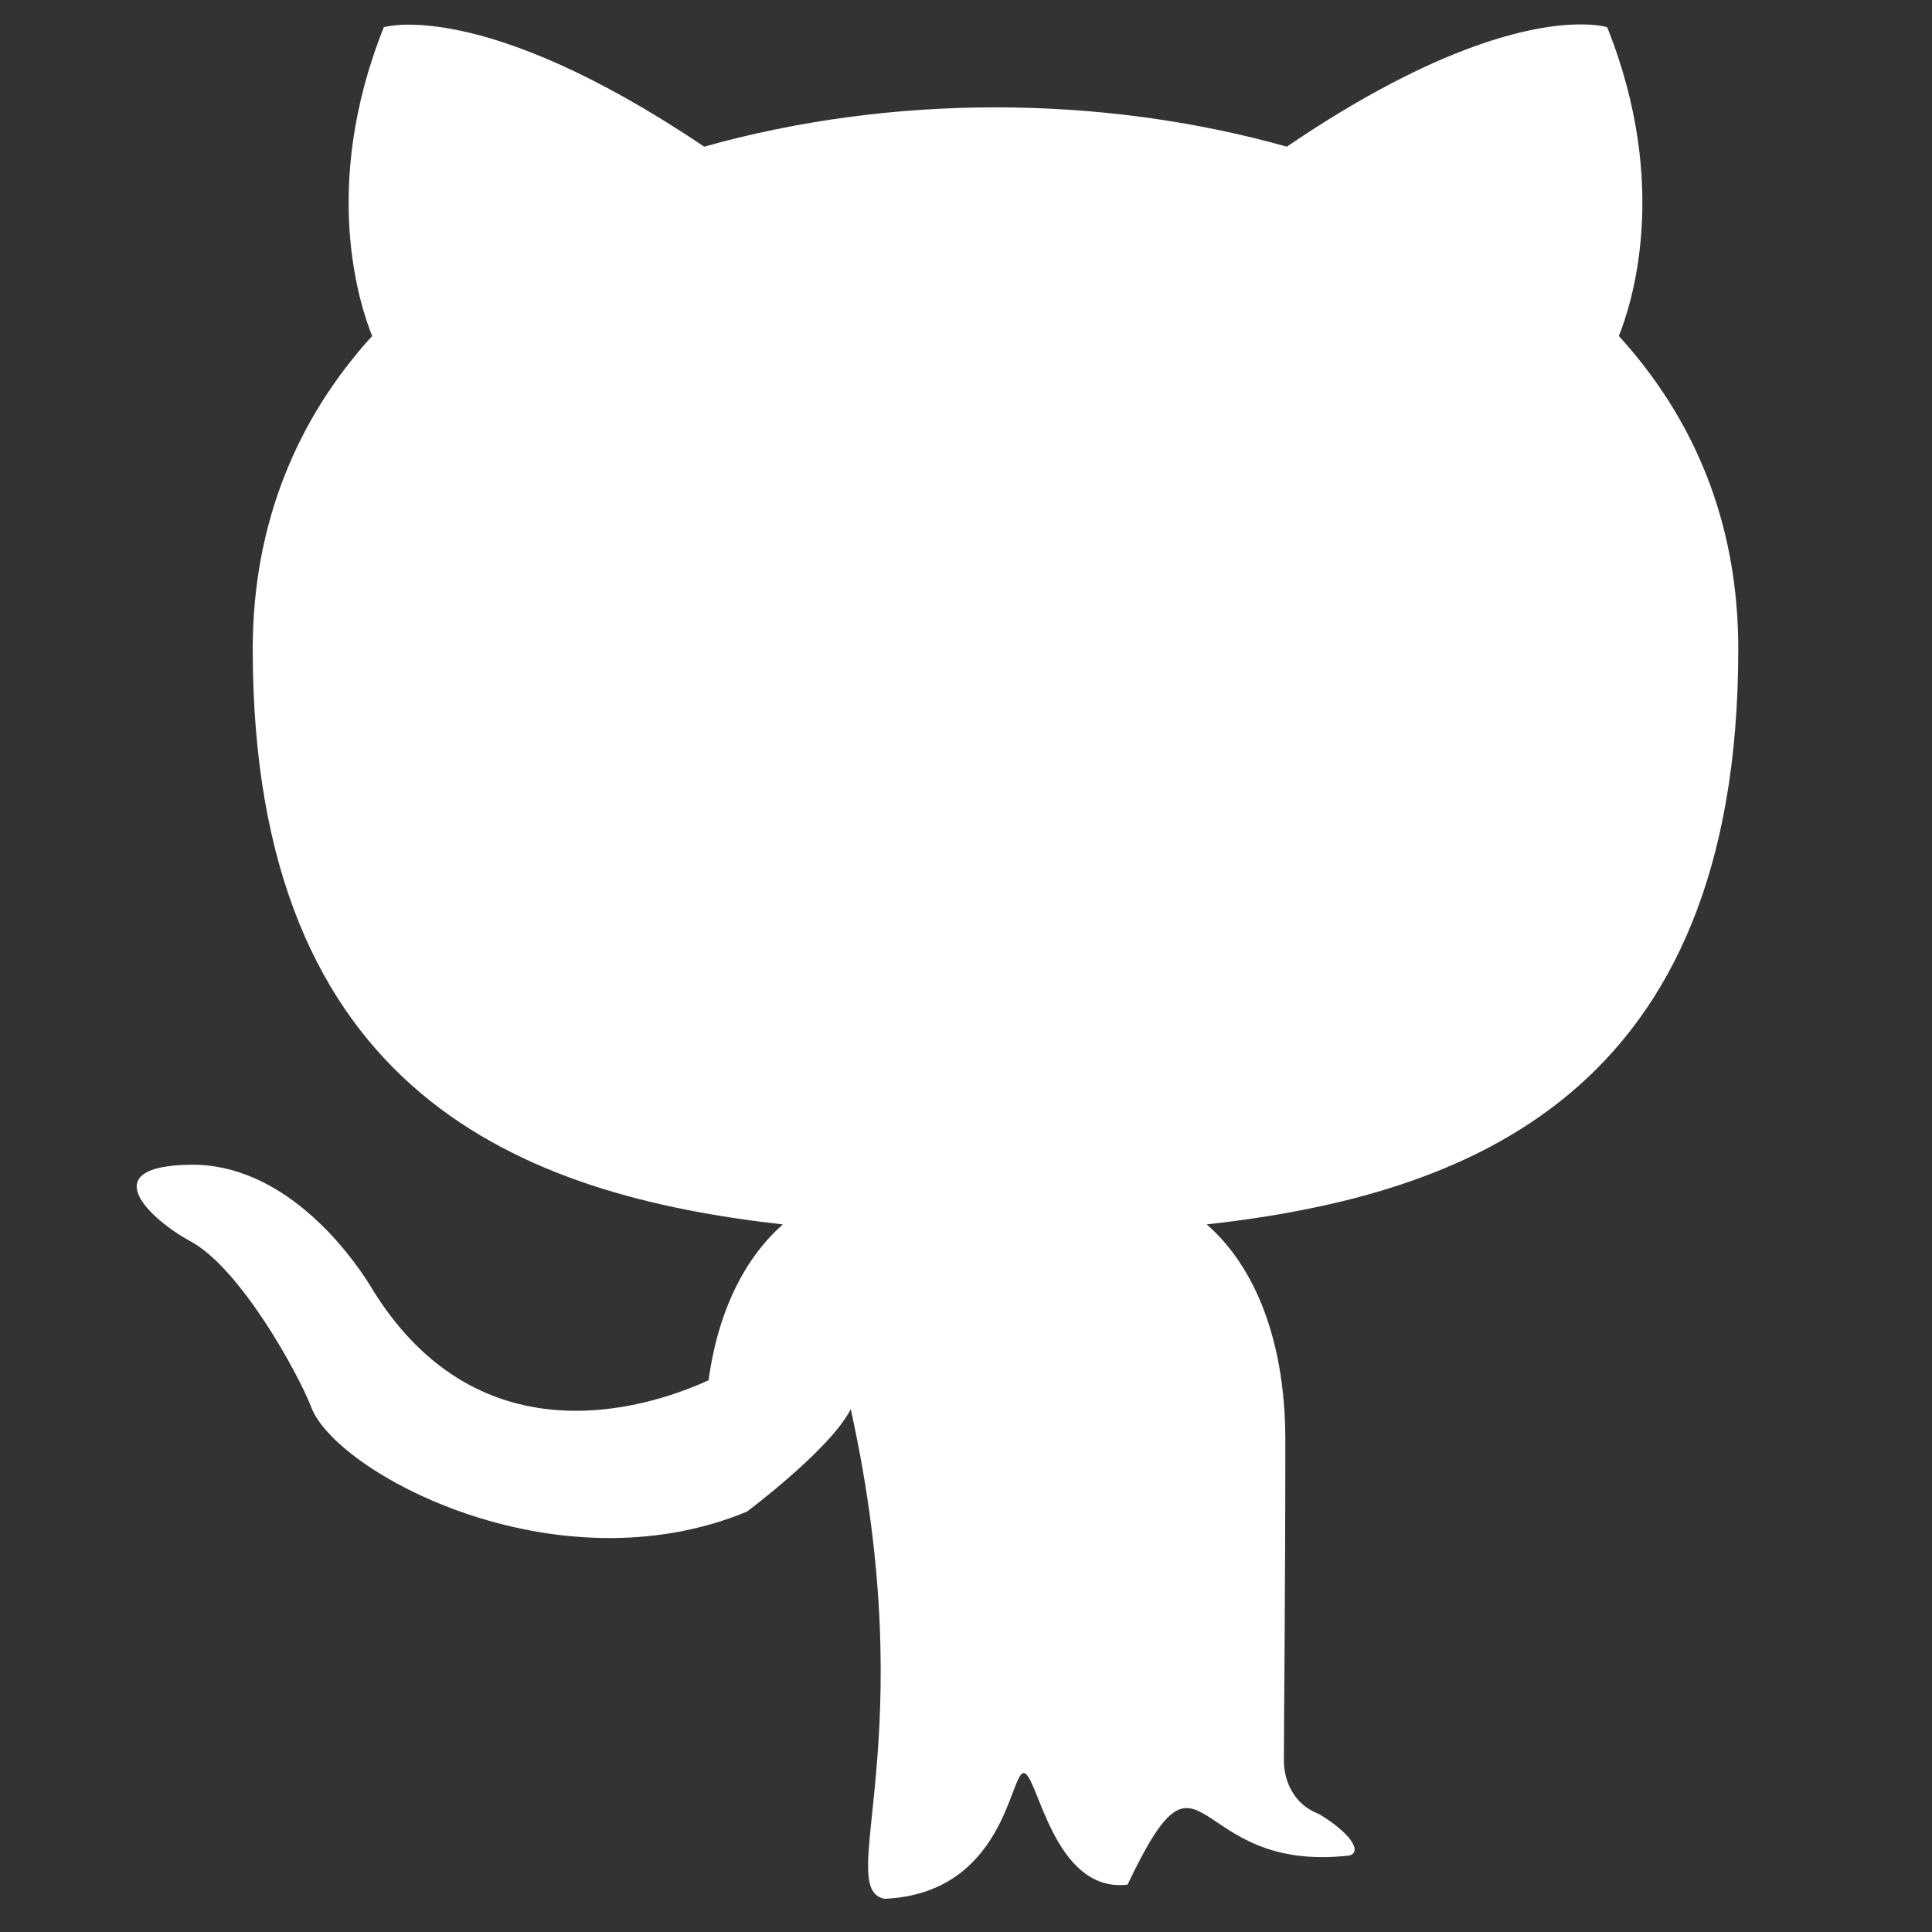 <?xml version="1.0" encoding="UTF-8" standalone="no"?>
<!-- Created with Inkscape (http://www.inkscape.org/) -->

<svg
   xmlns:dc="http://purl.org/dc/elements/1.1/"
   xmlns:cc="http://creativecommons.org/ns#"
   xmlns:rdf="http://www.w3.org/1999/02/22-rdf-syntax-ns#"
   xmlns:svg="http://www.w3.org/2000/svg"
   xmlns="http://www.w3.org/2000/svg"
   xmlns:sodipodi="http://sodipodi.sourceforge.net/DTD/sodipodi-0.dtd"
   xmlns:inkscape="http://www.inkscape.org/namespaces/inkscape"
   width="1000"
   height="1000"
   viewBox="0 0 1000 1000"
   id="svg2"
   version="1.1"
   inkscape:version="0.91 r13725"
   sodipodi:docname="github.svg">
  <rect x="0" y="0" width="1000" height="1000" fill="#333333" stroke="none"/>
  <defs
     id="defs4" />
  <sodipodi:namedview
     id="base"
     pagecolor="#b9ffff"
     bordercolor="#d96666"
     borderopacity="1"
     inkscape:pageopacity="0"
     inkscape:pageshadow="2"
     inkscape:zoom="1.4"
     inkscape:cx="491.22191"
     inkscape:cy="80.732328"
     inkscape:document-units="px"
     inkscape:current-layer="layer1"
     showgrid="true"
     inkscape:window-width="1920"
     inkscape:window-height="1056"
     inkscape:window-x="0"
     inkscape:window-y="24"
     inkscape:window-maximized="1"
     units="px"
     inkscape:showpageshadow="false"
     gridtolerance="10"
     inkscape:snap-tangential="true"
     inkscape:snap-perpendicular="true">
    <inkscape:grid
       type="xygrid"
       id="grid4155"
       empspacing="10"
       spacingx="10"
       spacingy="10" />
  </sodipodi:namedview>
  <g
     inkscape:label="Layer 1"
     inkscape:groupmode="layer"
     id="layer1"
     transform="translate(0,-52.362)">
    <path
       style="fill:#ffffff;fill-opacity:1;fill-rule:evenodd;stroke:none;stroke-width:1px;stroke-linecap:butt;stroke-linejoin:miter;stroke-opacity:1"
       d="m 816.652,65.009 c -22.664,0.364 -71.316,9.369 -150.611,63.269 -48.246,-13.569 -99.507,-20.353 -150.768,-20.353 -51.261,0 -102.525,6.784 -150.771,20.353 C 249.164,50.632 198.658,66.464 198.658,66.464 165.489,149.387 186.595,211.201 192.626,226.278 c -38.446,42.215 -61.814,96.491 -61.814,162.076 0,230.677 140.215,282.694 274.399,297.771 -17.338,15.077 -33.168,41.461 -38.445,80.661 -34.677,15.831 -121.37,41.461 -175.647,-49.755 -11.308,-18.092 -45.23,-62.568 -92.723,-61.814 -50.508,0.754 -20.355,28.646 0.752,39.954 25.631,14.323 55.032,67.845 61.817,85.183 12.062,33.923 126.177,95.58 225.642,54.434 0,0 43.393,-32.426 53.744,-53.068 37.829,171.72 -8.923,248.499 17.564,253.457 62.084,-2.815 64.819,-65.081 71.96,-65.082 7.224,0 15.125,62.268 53.748,57.756 40.425,-84.927 30.579,-5.429 114.741,-15.067 6.981,-1.826 0.627,-11.758 -15.742,-21.538 -12.844,-4.777 -18.087,-16.935 -18.087,-27.706 0,-20.354 0.752,-85.185 0.752,-165.846 0,-56.538 -18.845,-92.723 -40.706,-111.569 134.184,-15.077 275.154,-66.34 275.154,-297.771 0,-66.338 -23.37,-119.86 -61.817,-162.076 6.031,-15.077 27.139,-76.891 -6.03,-159.814 0,0 -4.934,-1.62 -15.236,-1.454 z"
       id="path4194"
       inkscape:connector-curvature="0"
       sodipodi:nodetypes="scscccscccccccccscccsscsccs" />
  </g>
</svg>
